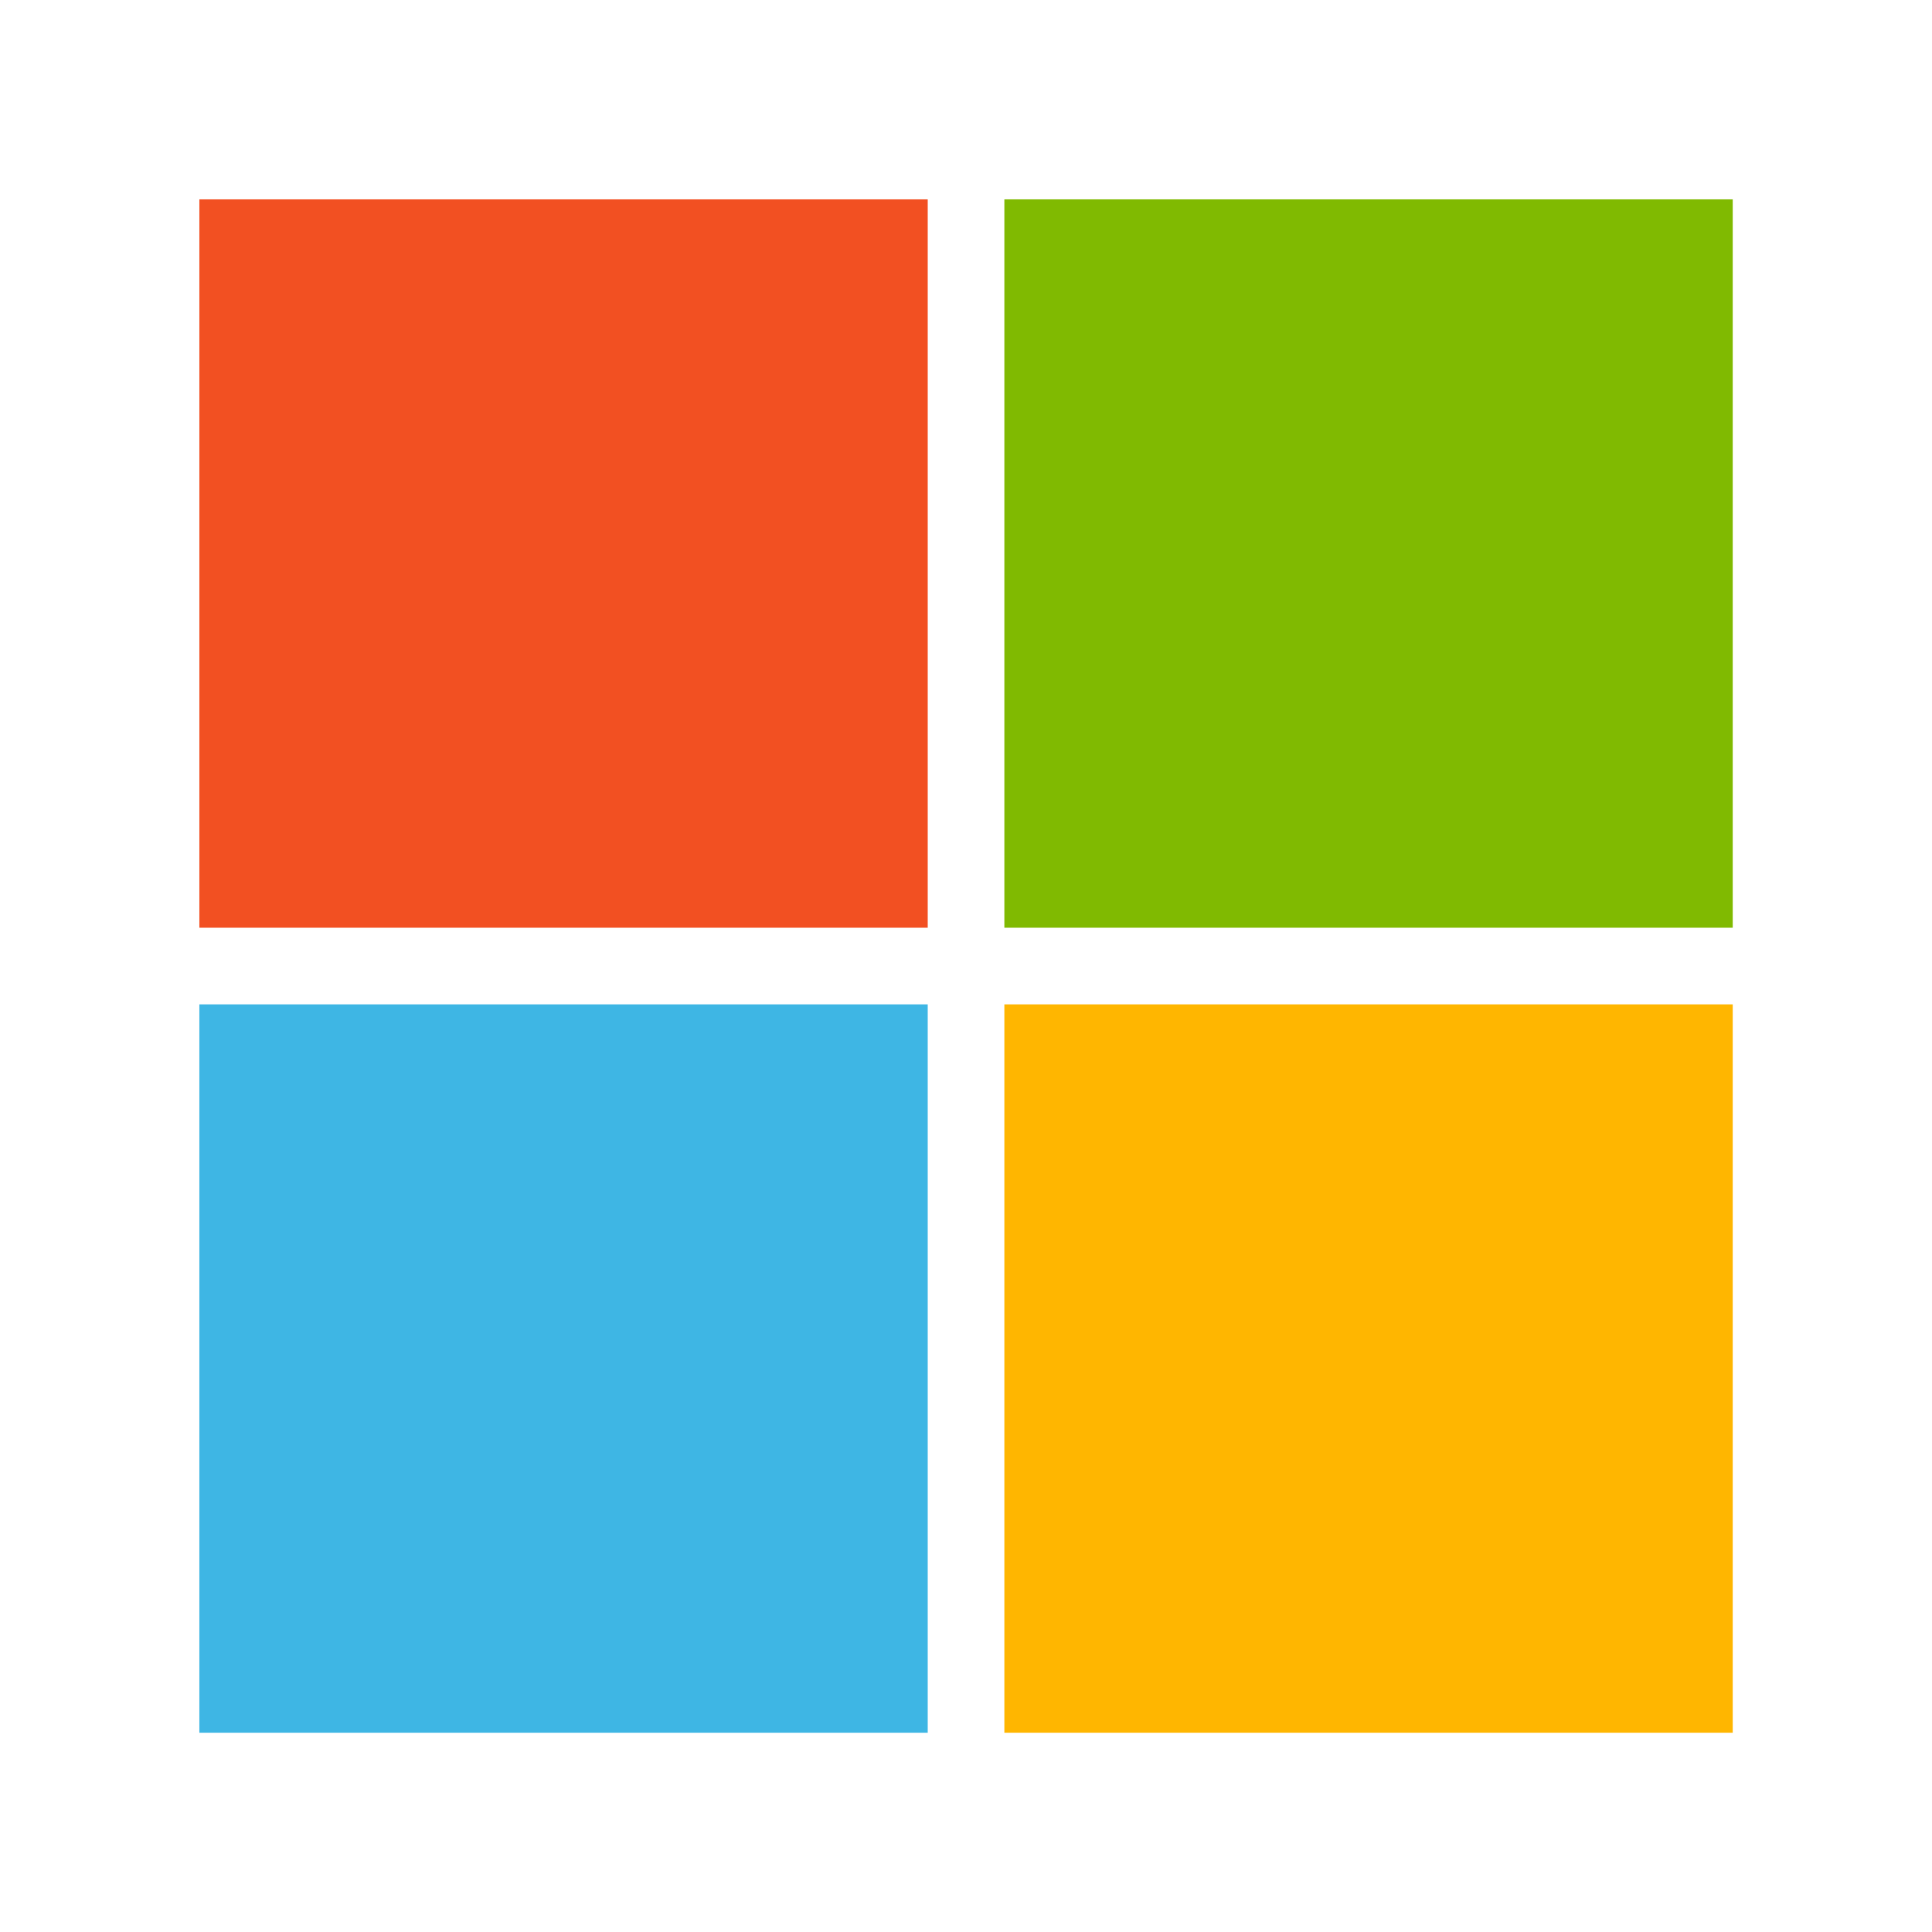 <svg width="21" height="21" viewBox="0 0 21 21" fill="none" xmlns="http://www.w3.org/2000/svg">
<rect x="2.167" y="2.167" width="7.917" height="7.917" fill="#F25022"/>
<rect x="10.917" y="2.167" width="7.917" height="7.917" fill="#80BA01"/>
<rect x="10.917" y="10.917" width="7.917" height="7.917" fill="#FFB600"/>
<rect x="2.167" y="10.917" width="7.917" height="7.917" fill="#3EB6E4"/>
</svg>
